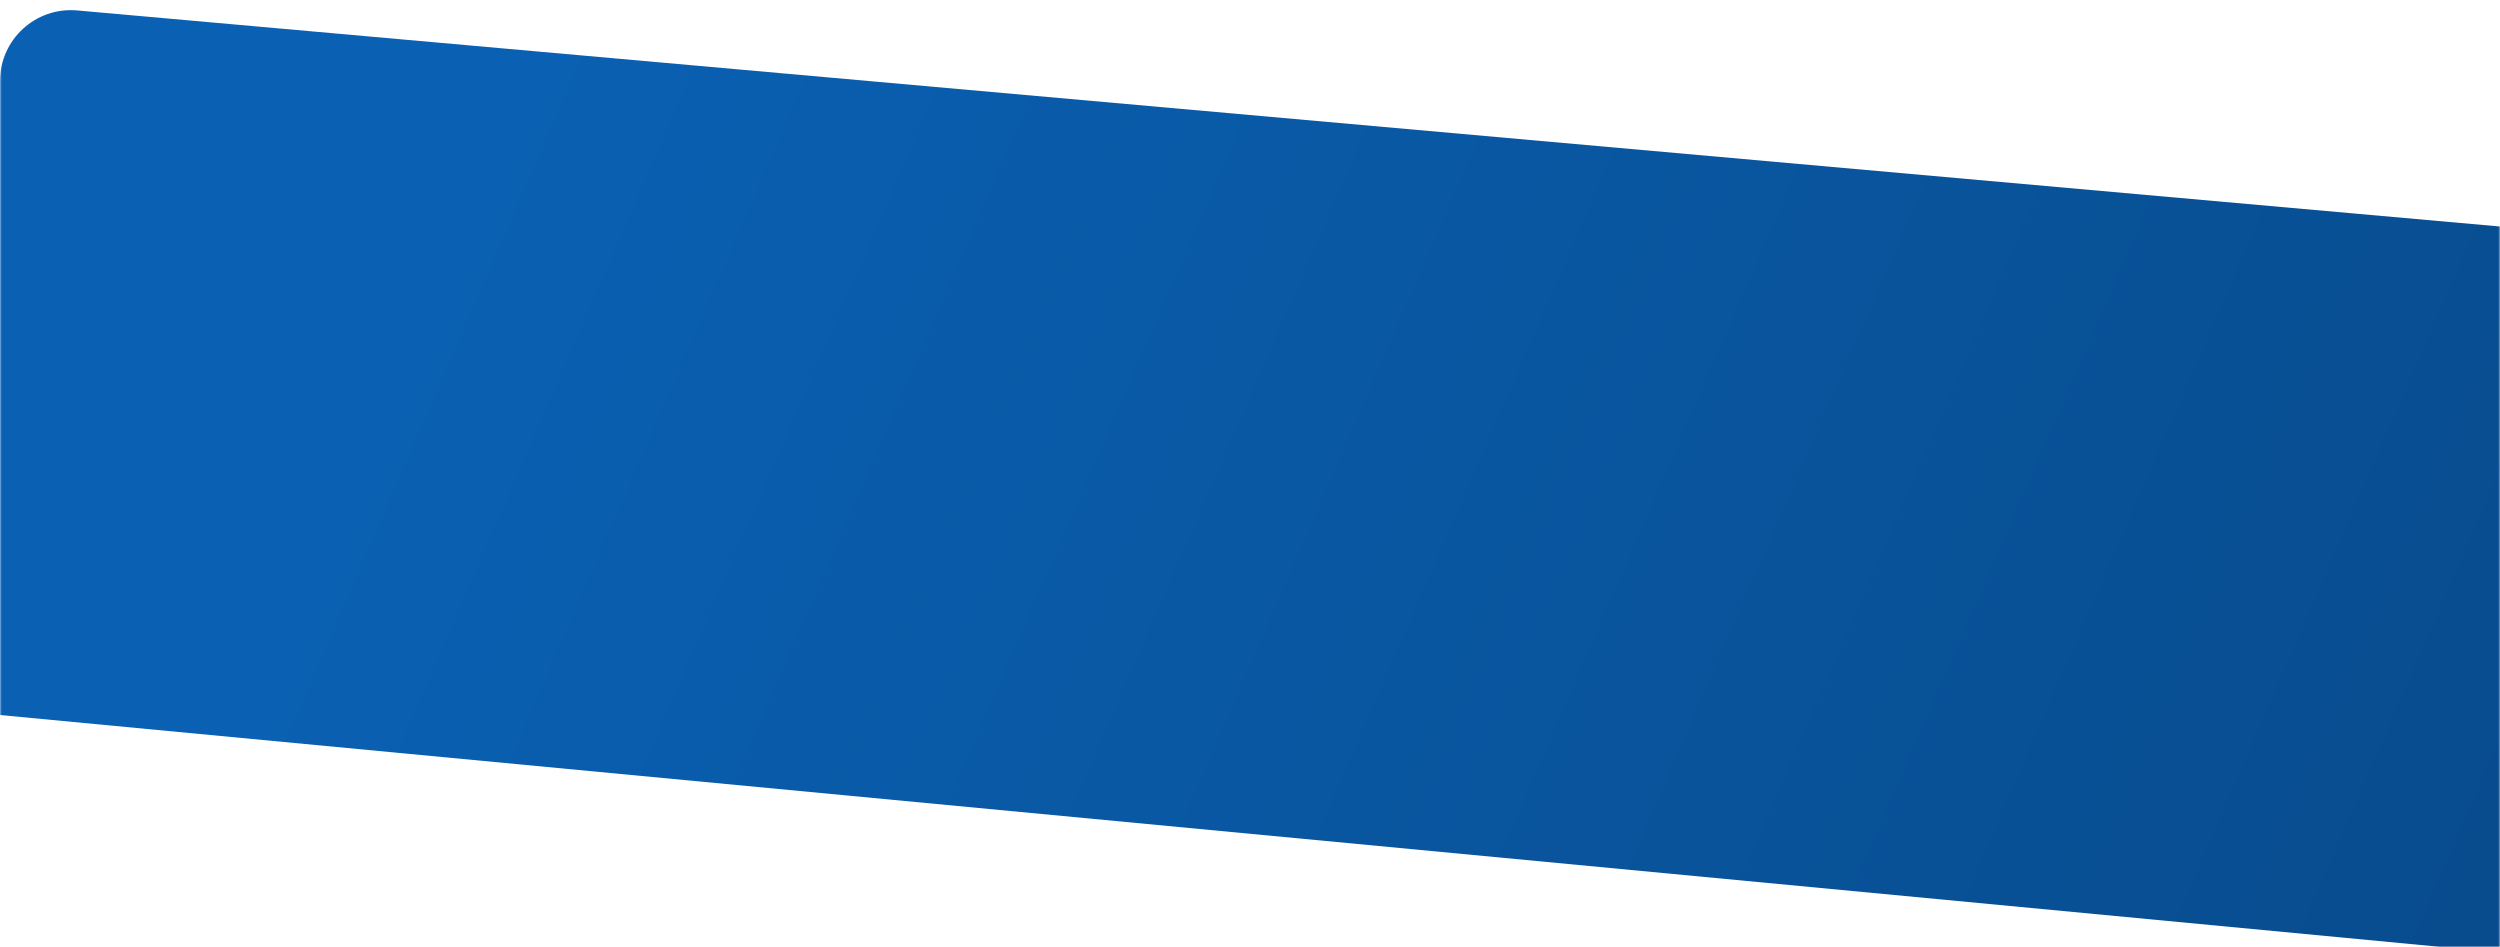 <svg preserveAspectRatio="none" width="705" height="267" viewBox="0 0 705 267" fill="none" xmlns="http://www.w3.org/2000/svg">
<mask id="mask0_10_1718" style="mask-type:alpha" maskUnits="userSpaceOnUse" x="0" y="0" width="705" height="269">
<rect width="705" height="269" fill="#D9D9D9"/>
</mask>
<g mask="url(#mask0_10_1718)">
<path d="M0 22.863C0 11.116 10.076 1.899 21.777 2.942L1309 117.745V326L0 201.638V22.863Z" fill="url(#paint0_linear_10_1718)"/>
</g>
<defs>
<linearGradient id="paint0_linear_10_1718" x1="137.947" y1="-37.436" x2="912.342" y2="298.107" gradientUnits="userSpaceOnUse">
<stop stop-color="#0A61B4"/>
<stop offset="1" stop-color="#074581"/>
</linearGradient>
</defs>
</svg>
